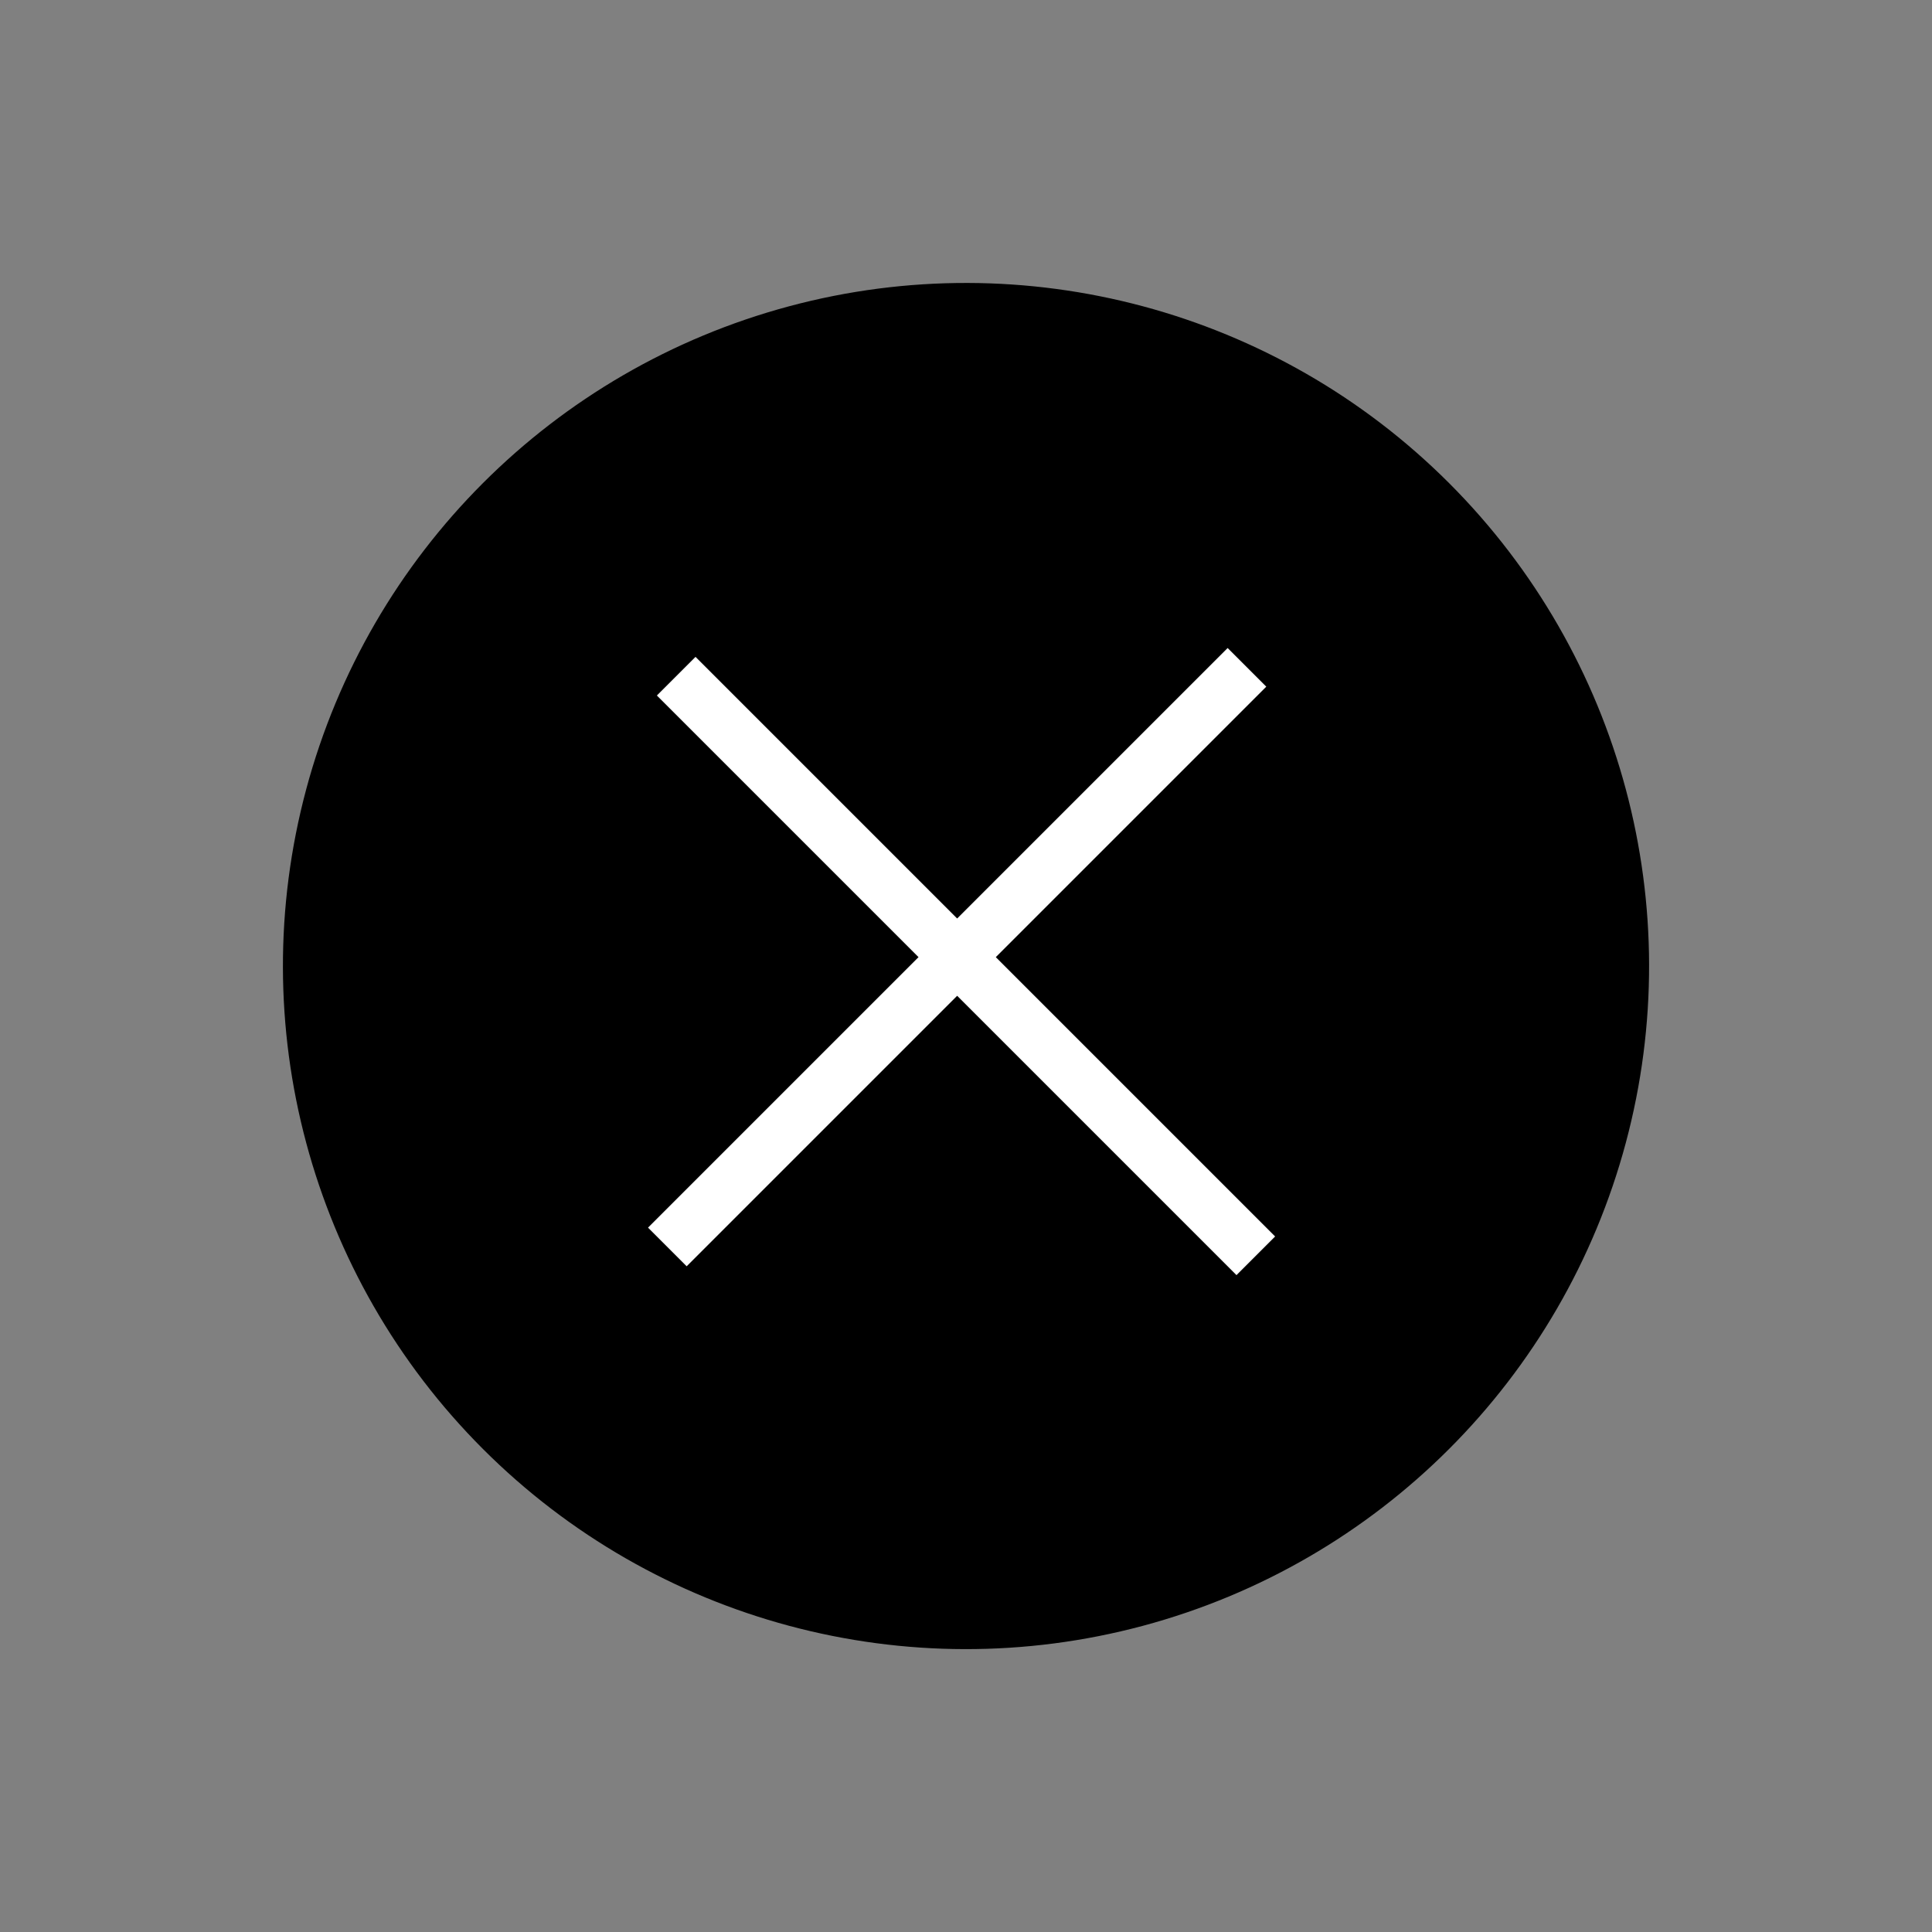 <svg xmlns="http://www.w3.org/2000/svg" width="35.355" height="35.355" viewBox="0 0 35.355 35.355">
  <rect x="0" y="0" width="35.355" height="35.355" fill="#808080" stroke="none"/>
  <g id="Grupo_109" data-name="Grupo 109" transform="translate(-3804.822 2275.178)">
    <g id="Grupo_70" data-name="Grupo 70" transform="translate(957.303 -4590.245) rotate(-45)">
      <circle id="Elipse_1" data-name="Elipse 1" cx="12.5" cy="12.5" r="12.5" transform="translate(364 3663)"/>
    </g>
    <g id="Grupo_71" data-name="Grupo 71" transform="translate(2619.988 -1281.614) rotate(-45)">
      <path id="Trazado_129" data-name="Trazado 129" d="M13440.87-1540.451v15" transform="translate(-11900.51 1693.199)" fill="none" stroke="#fff" stroke-width="1"/>
      <path id="Trazado_130" data-name="Trazado 130" d="M0,0V15" transform="translate(1532.86 160.019) rotate(-90)" fill="none" stroke="#fff" stroke-width="1"/>
    </g>
  </g>
</svg>
